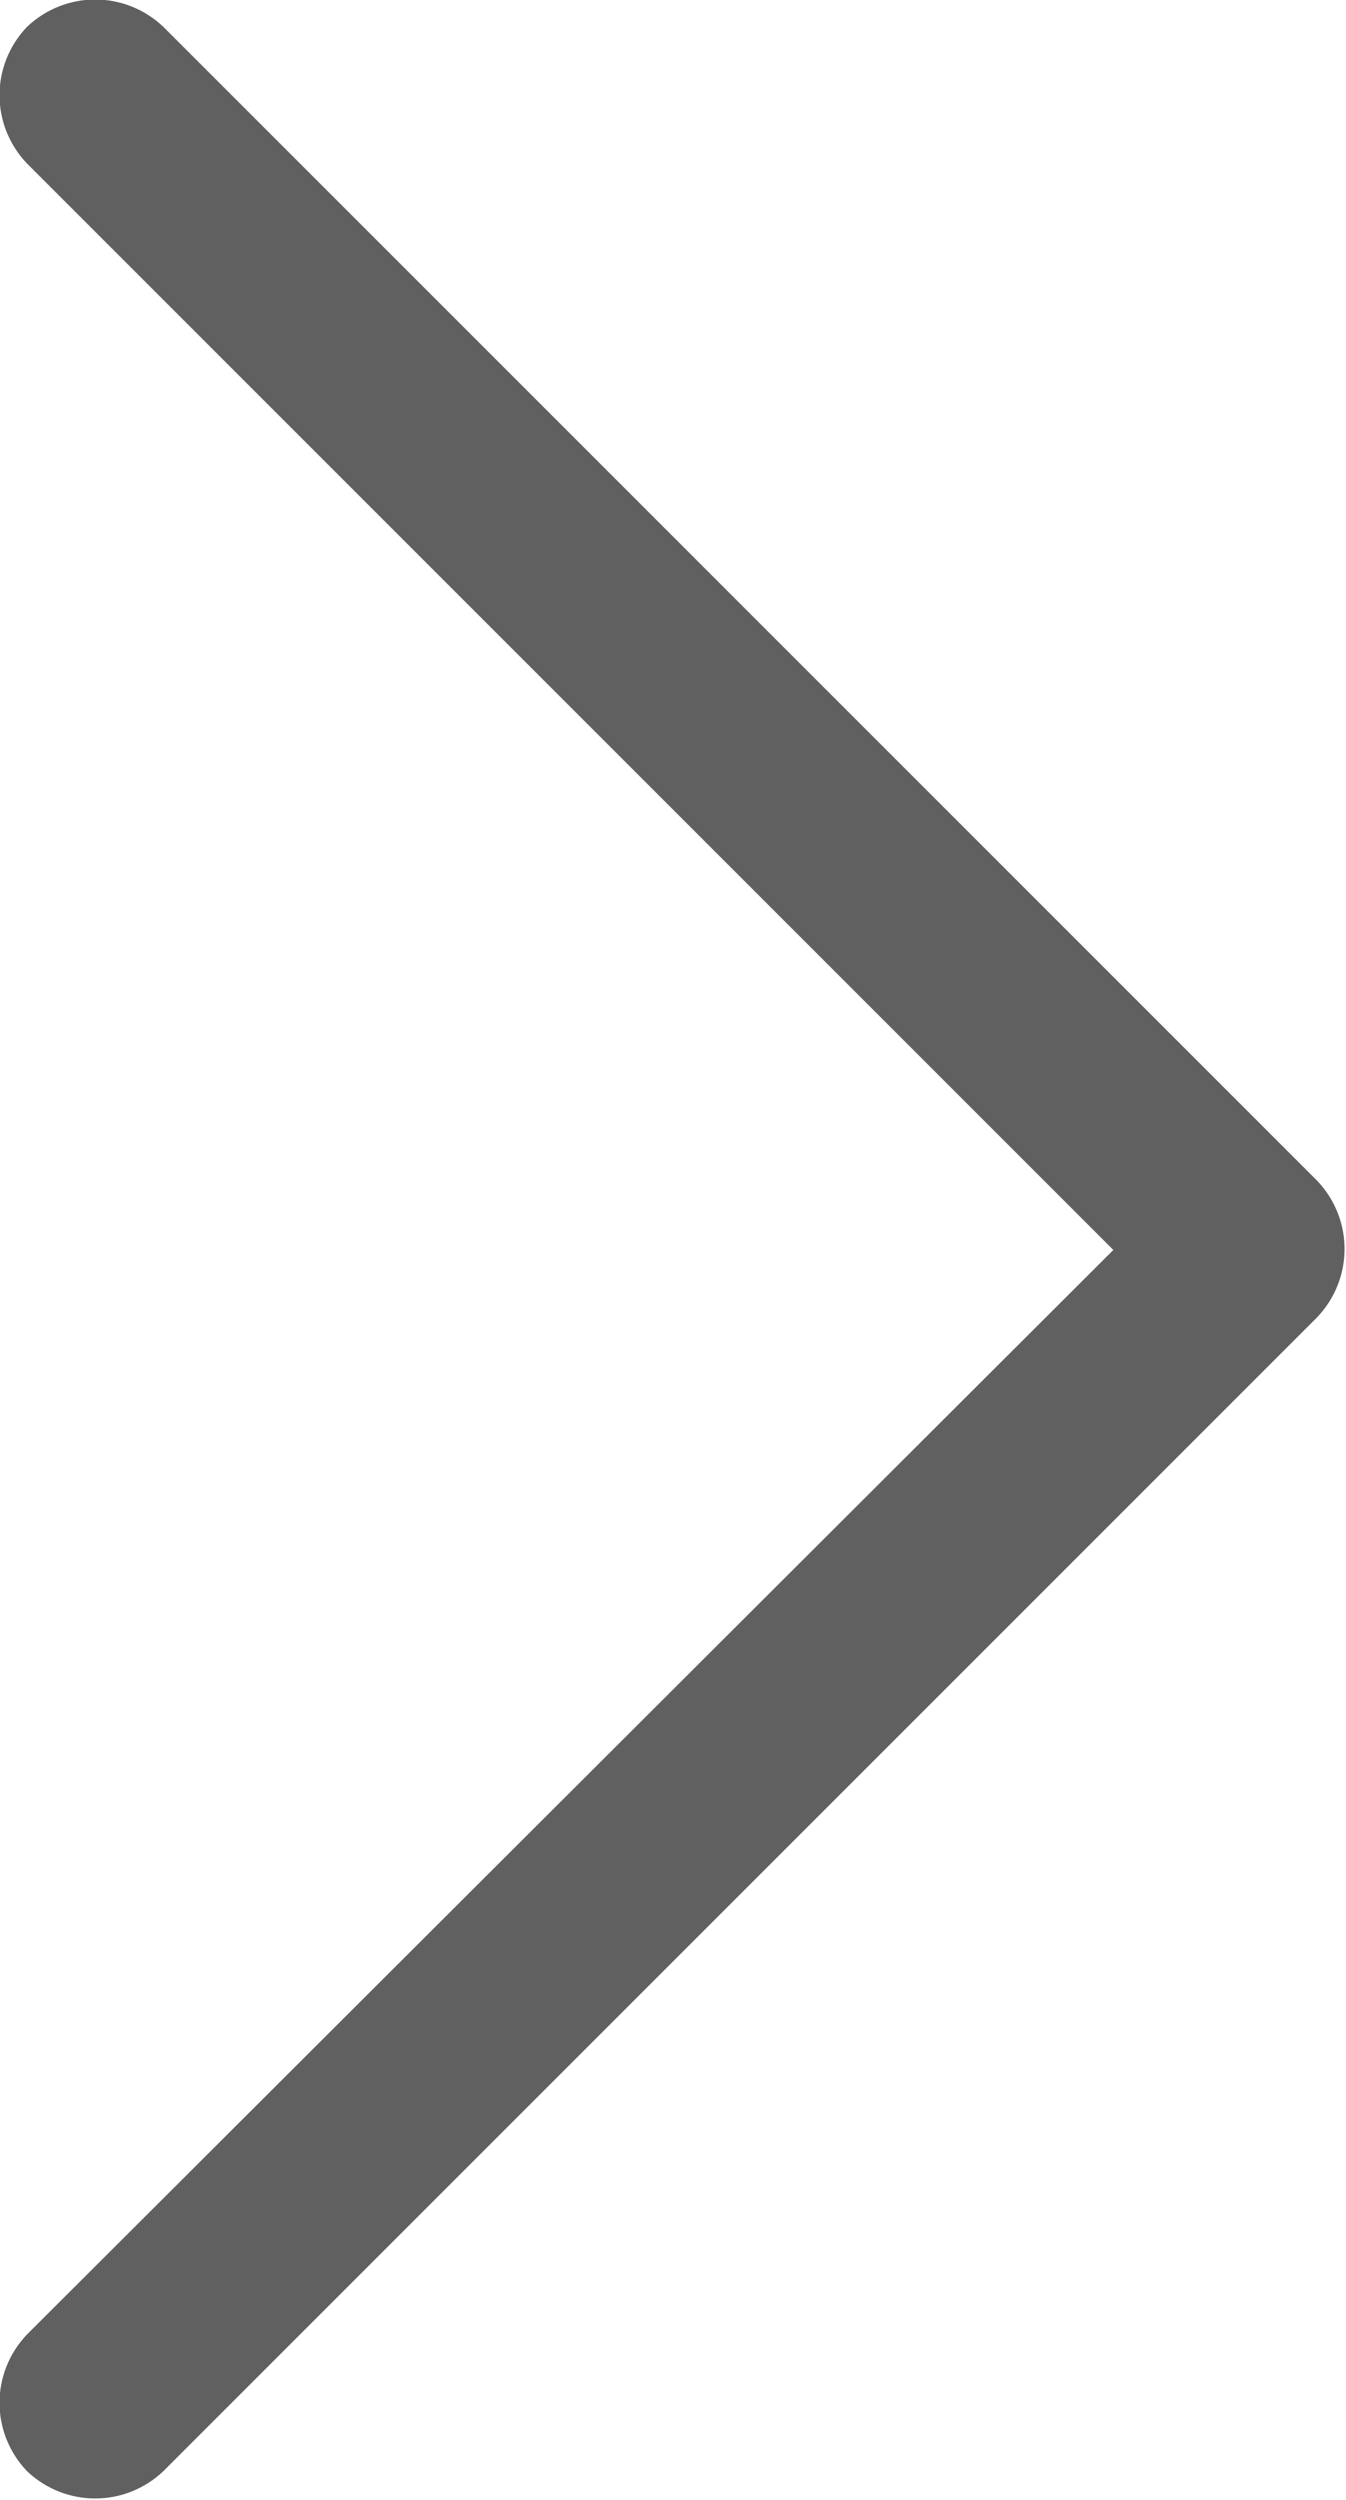 <svg width="7" height="13" viewBox="0 0 7 13" fill="none" xmlns="http://www.w3.org/2000/svg" xmlns:xlink="http://www.w3.org/1999/xlink">
	<desc>
			Created with Pixso.
	</desc>
	<defs/>
	<path id="Shape (Stroke)" d="M0.14 0.14C0.34 -0.05 0.65 -0.05 0.85 0.14L6.85 6.14C7.04 6.34 7.04 6.65 6.85 6.85L0.85 12.85C0.65 13.04 0.34 13.04 0.14 12.85C-0.05 12.65 -0.05 12.34 0.14 12.14L5.79 6.5L0.14 0.85C-0.05 0.65 -0.05 0.34 0.14 0.14Z" fill="#606060" fill-opacity="1" fill-rule="evenodd"/>
</svg>
